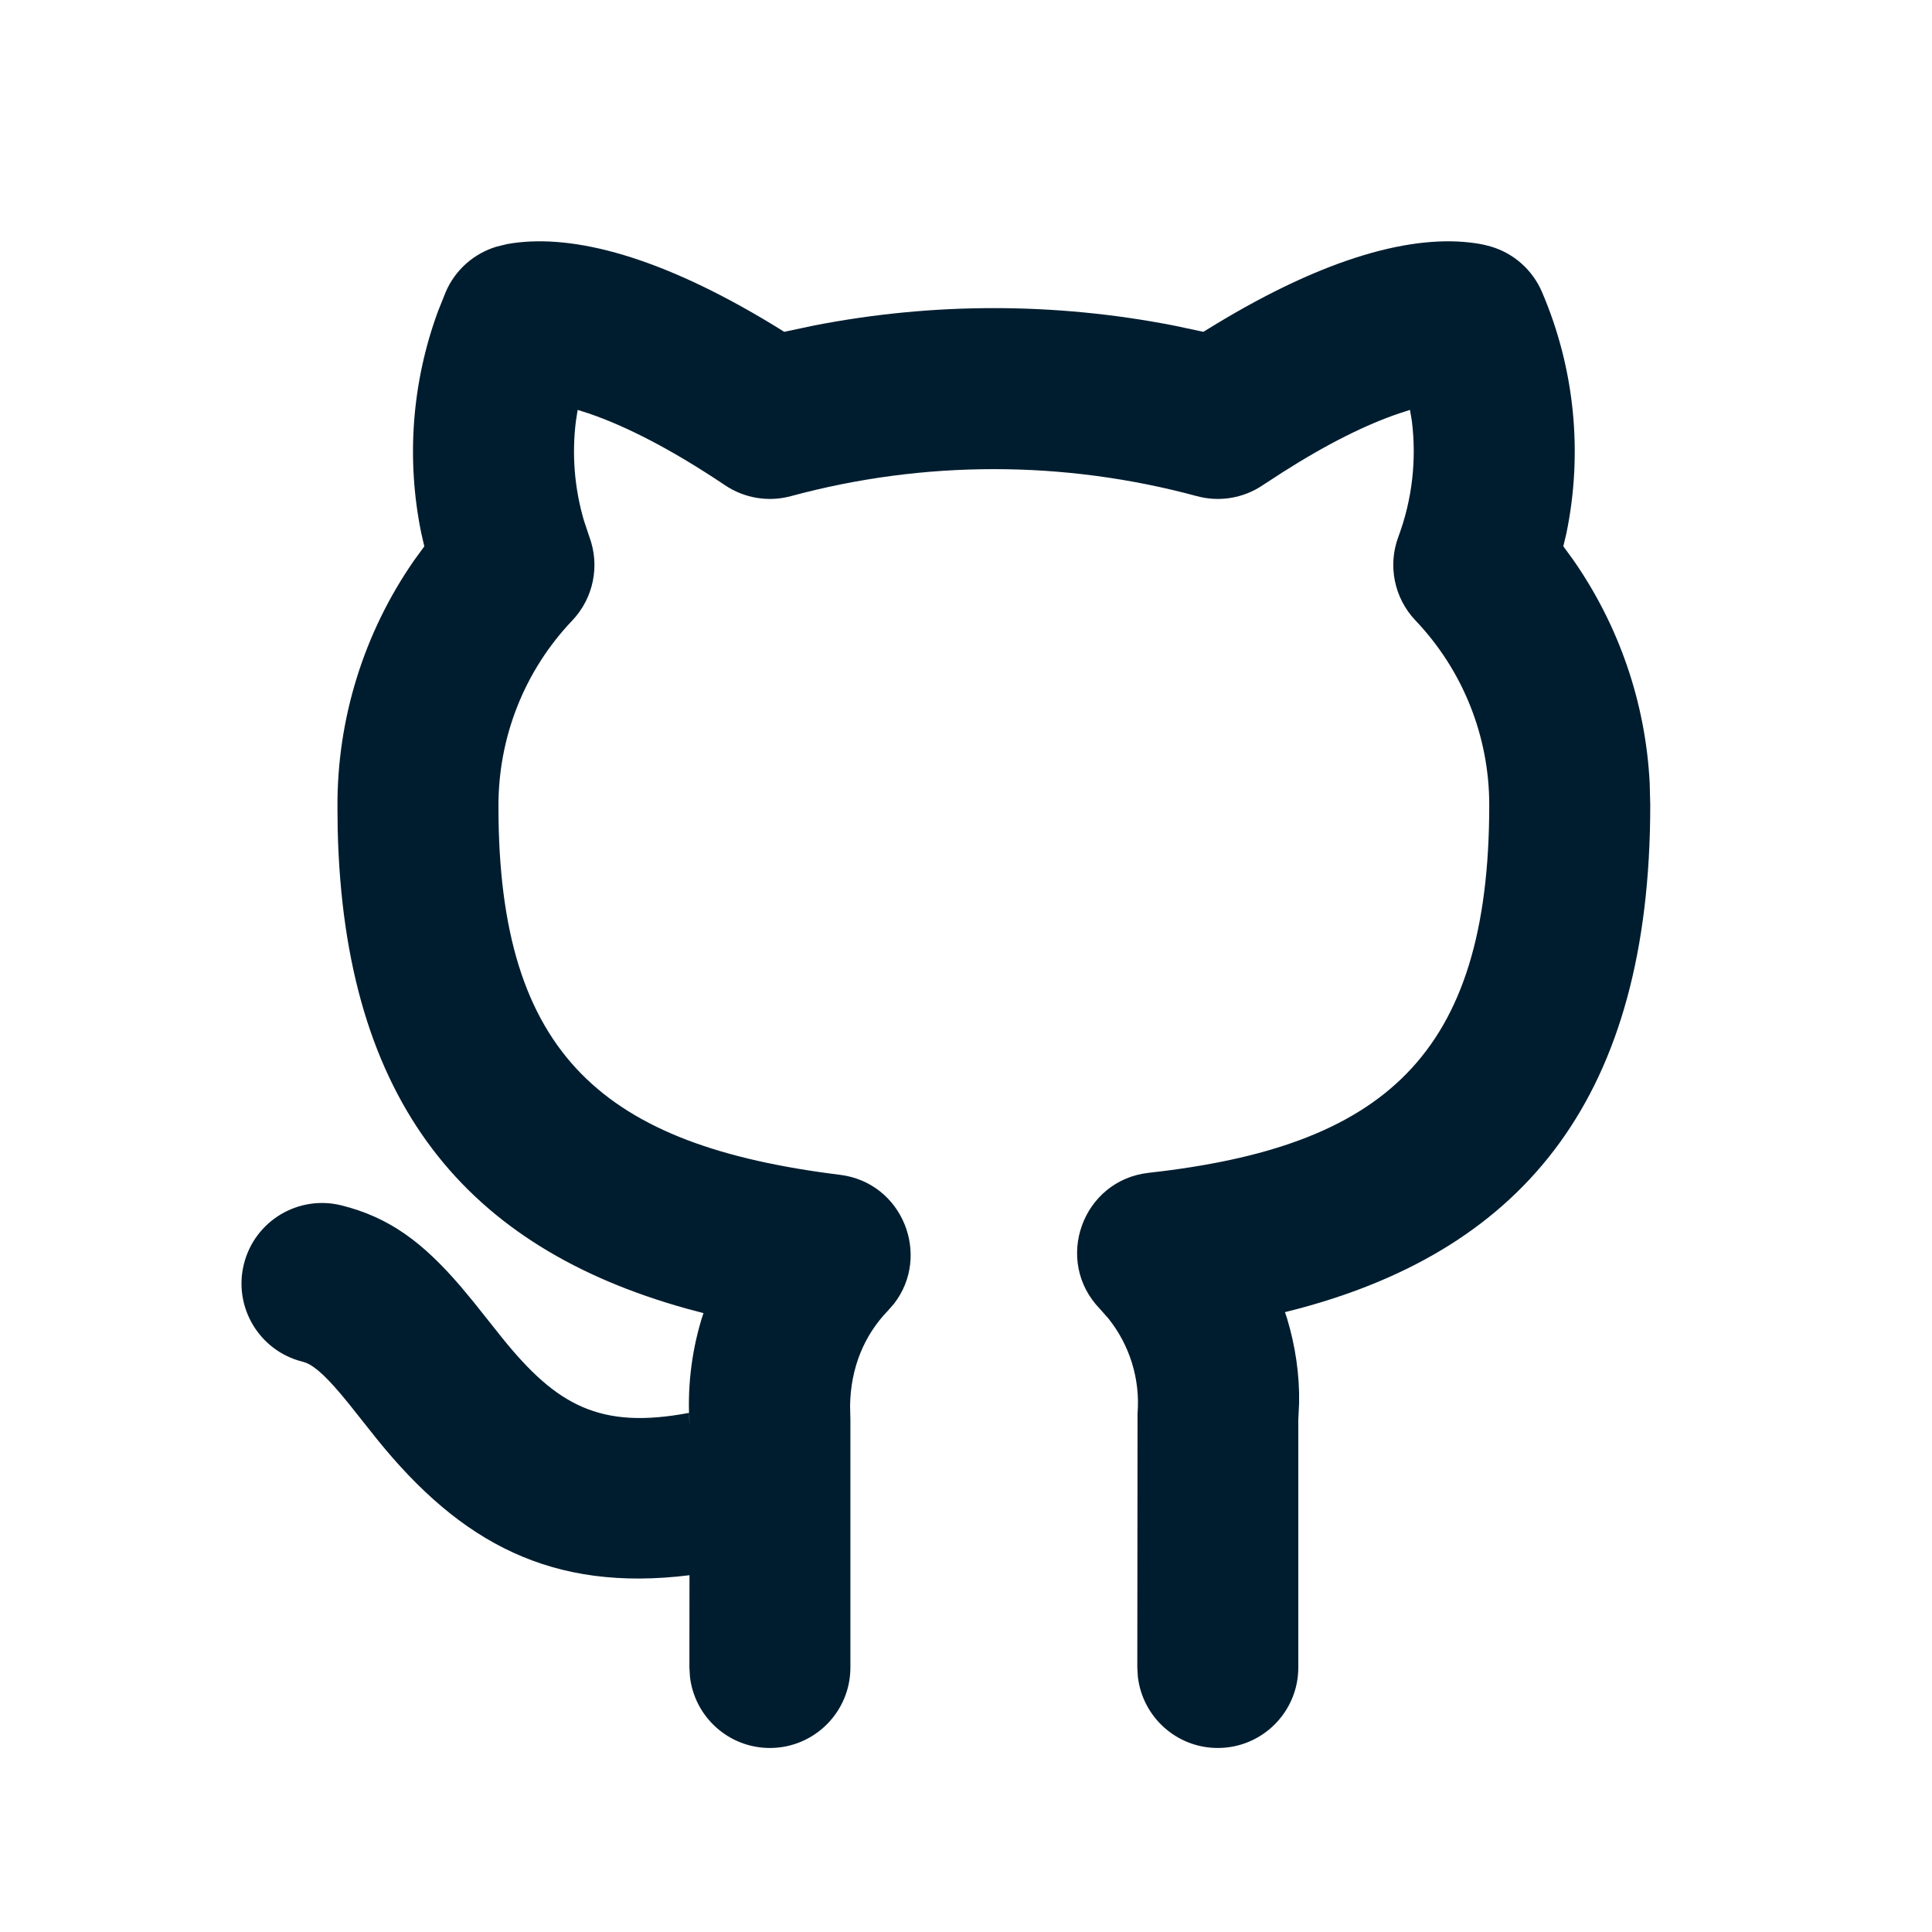 <svg xmlns="http://www.w3.org/2000/svg" width="24" height="24" viewBox="0 0 24 24"><path fill="#001D2F" fill-rule="evenodd" d="M18.325,3.021 C18.4,3.032 18.442,3.041 18.521,3.063 C18.806,3.147 19.038,3.354 19.155,3.627 C19.563,4.578 19.665,5.626 19.458,6.627 L19.42,6.786 L19.546,6.959 C20.112,7.772 20.442,8.73 20.493,9.726 L20.5,9.999 C20.5,13.621 18.938,15.499 16.153,16.251 L15.962,16.3 L15.988,16.377 C16.092,16.722 16.144,17.077 16.138,17.428 L16.128,17.637 L16.128,20.714 C16.128,21.266 15.68,21.714 15.128,21.714 C14.615,21.714 14.193,21.328 14.135,20.83 L14.128,20.714 L14.131,17.559 C14.165,17.132 14.034,16.71 13.769,16.379 L13.663,16.259 C13.085,15.662 13.444,14.661 14.27,14.569 C17.172,14.246 18.5,13.129 18.5,9.999 C18.5,9.146 18.172,8.325 17.583,7.707 C17.32,7.43 17.237,7.027 17.371,6.668 C17.544,6.204 17.599,5.708 17.538,5.224 L17.515,5.092 L17.379,5.136 C16.975,5.273 16.493,5.51 15.931,5.868 L15.685,6.028 C15.445,6.19 15.146,6.239 14.867,6.163 C13.216,5.716 11.476,5.716 9.826,6.163 C9.546,6.239 9.248,6.19 9.007,6.028 C8.339,5.58 7.775,5.293 7.314,5.136 L7.176,5.092 L7.155,5.224 C7.102,5.639 7.135,6.062 7.254,6.467 L7.321,6.668 C7.455,7.027 7.373,7.43 7.109,7.708 C6.516,8.33 6.188,9.158 6.192,10.023 C6.192,13.123 7.511,14.231 10.435,14.594 C11.214,14.691 11.569,15.597 11.106,16.195 L11.03,16.282 C10.735,16.587 10.568,16.99 10.56,17.459 L10.564,17.637 L10.564,20.714 C10.564,21.266 10.116,21.714 9.564,21.714 C9.051,21.714 8.629,21.328 8.571,20.83 L8.564,20.714 L8.565,19.568 C6.857,19.78 5.725,19.169 4.683,17.878 L4.326,17.429 C4.072,17.116 3.922,16.978 3.801,16.929 L3.757,16.915 C3.222,16.781 2.896,16.238 3.03,15.702 C3.164,15.166 3.707,14.84 4.243,14.974 C4.839,15.123 5.254,15.435 5.722,15.98 L5.88,16.17 C5.945,16.25 6.183,16.552 6.239,16.621 C6.914,17.457 7.45,17.761 8.56,17.551 L8.567,17.708 C8.535,17.261 8.586,16.818 8.711,16.398 L8.739,16.312 L8.525,16.255 C5.813,15.498 4.275,13.715 4.195,10.308 L4.192,10.028 C4.186,8.927 4.522,7.858 5.142,6.964 L5.271,6.787 L5.234,6.627 C5.045,5.709 5.115,4.753 5.441,3.867 L5.537,3.627 C5.654,3.354 5.887,3.147 6.172,3.063 L6.3,3.032 C6.321,3.028 6.342,3.025 6.367,3.021 C7.13,2.91 8.205,3.185 9.611,4.041 L9.742,4.122 L10.105,4.045 C11.585,3.755 13.107,3.755 14.587,4.045 L14.949,4.122 L15.081,4.041 C16.488,3.185 17.563,2.91 18.325,3.021 Z"/></svg>
